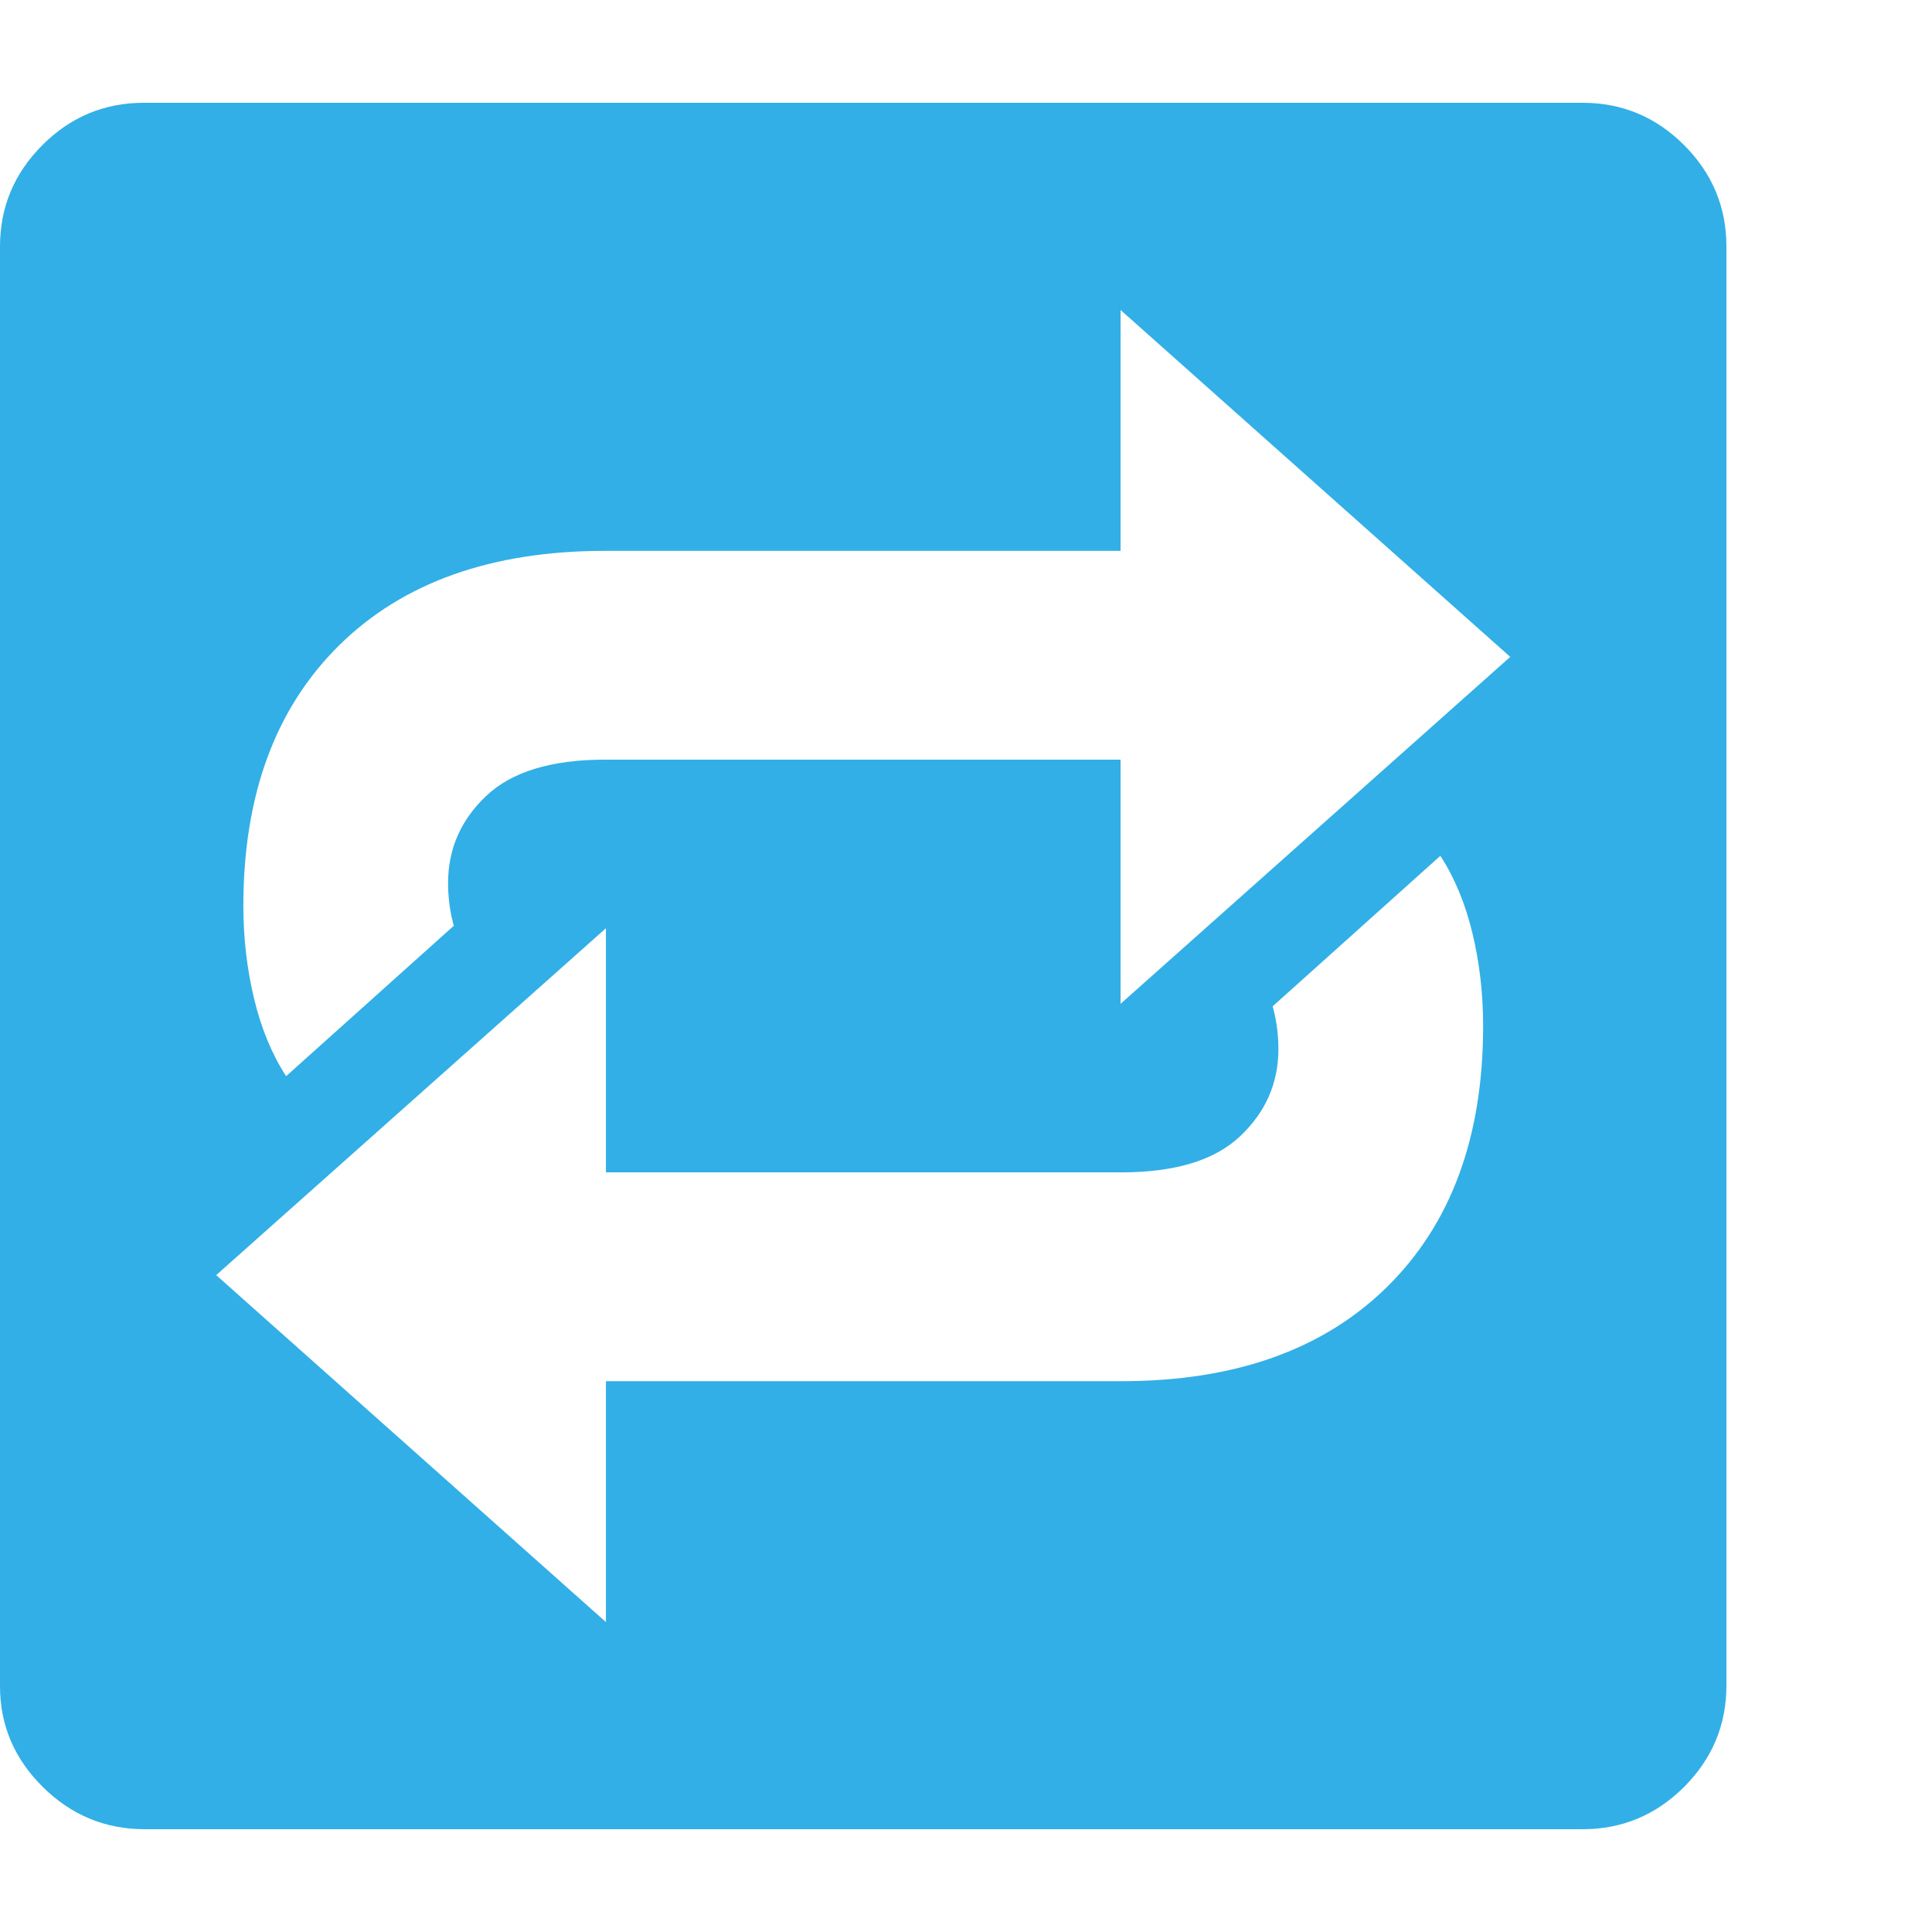 <svg version="1.1" xmlns="http://www.w3.org/2000/svg" style="fill:rgba(0,0,0,1.0)" width="256" height="256" viewBox="0 0 36.719 32.812"><path fill="rgb(50, 175, 230)" d="M2.75 32.812 C2 32.812 1.354 32.544 0.812 32.008 C0.271 31.471 0 30.833 0 30.094 L0 2.734 C0 1.984 0.268 1.341 0.805 0.805 C1.341 0.268 1.984 -0 2.734 -0 L30.078 -0 C30.828 -0 31.471 0.268 32.008 0.805 C32.544 1.341 32.812 1.984 32.812 2.734 L32.812 30.078 C32.812 30.828 32.544 31.471 32.008 32.008 C31.471 32.544 30.828 32.812 30.078 32.812 Z M11.516 28.875 L11.516 24.297 L21.312 24.297 C23.469 24.297 25.154 23.698 26.367 22.5 C27.581 21.302 28.188 19.651 28.188 17.547 C28.188 16.932 28.12 16.344 27.984 15.781 C27.849 15.219 27.646 14.729 27.375 14.312 L24.188 17.172 C24.26 17.432 24.297 17.703 24.297 17.984 C24.297 18.63 24.055 19.182 23.57 19.641 C23.086 20.099 22.333 20.328 21.312 20.328 L11.516 20.328 L11.516 15.688 L4.109 22.281 Z M5.438 18.5 L8.625 15.641 C8.552 15.38 8.516 15.109 8.516 14.828 C8.516 14.182 8.758 13.63 9.242 13.172 C9.727 12.714 10.479 12.484 11.5 12.484 L21.297 12.484 L21.297 17.125 L28.703 10.531 L21.297 3.938 L21.297 8.516 L11.5 8.516 C9.344 8.516 7.659 9.115 6.445 10.312 C5.232 11.51 4.625 13.161 4.625 15.266 C4.625 15.87 4.693 16.456 4.828 17.023 C4.964 17.591 5.167 18.083 5.438 18.5 Z M36.719 27.344" /></svg>